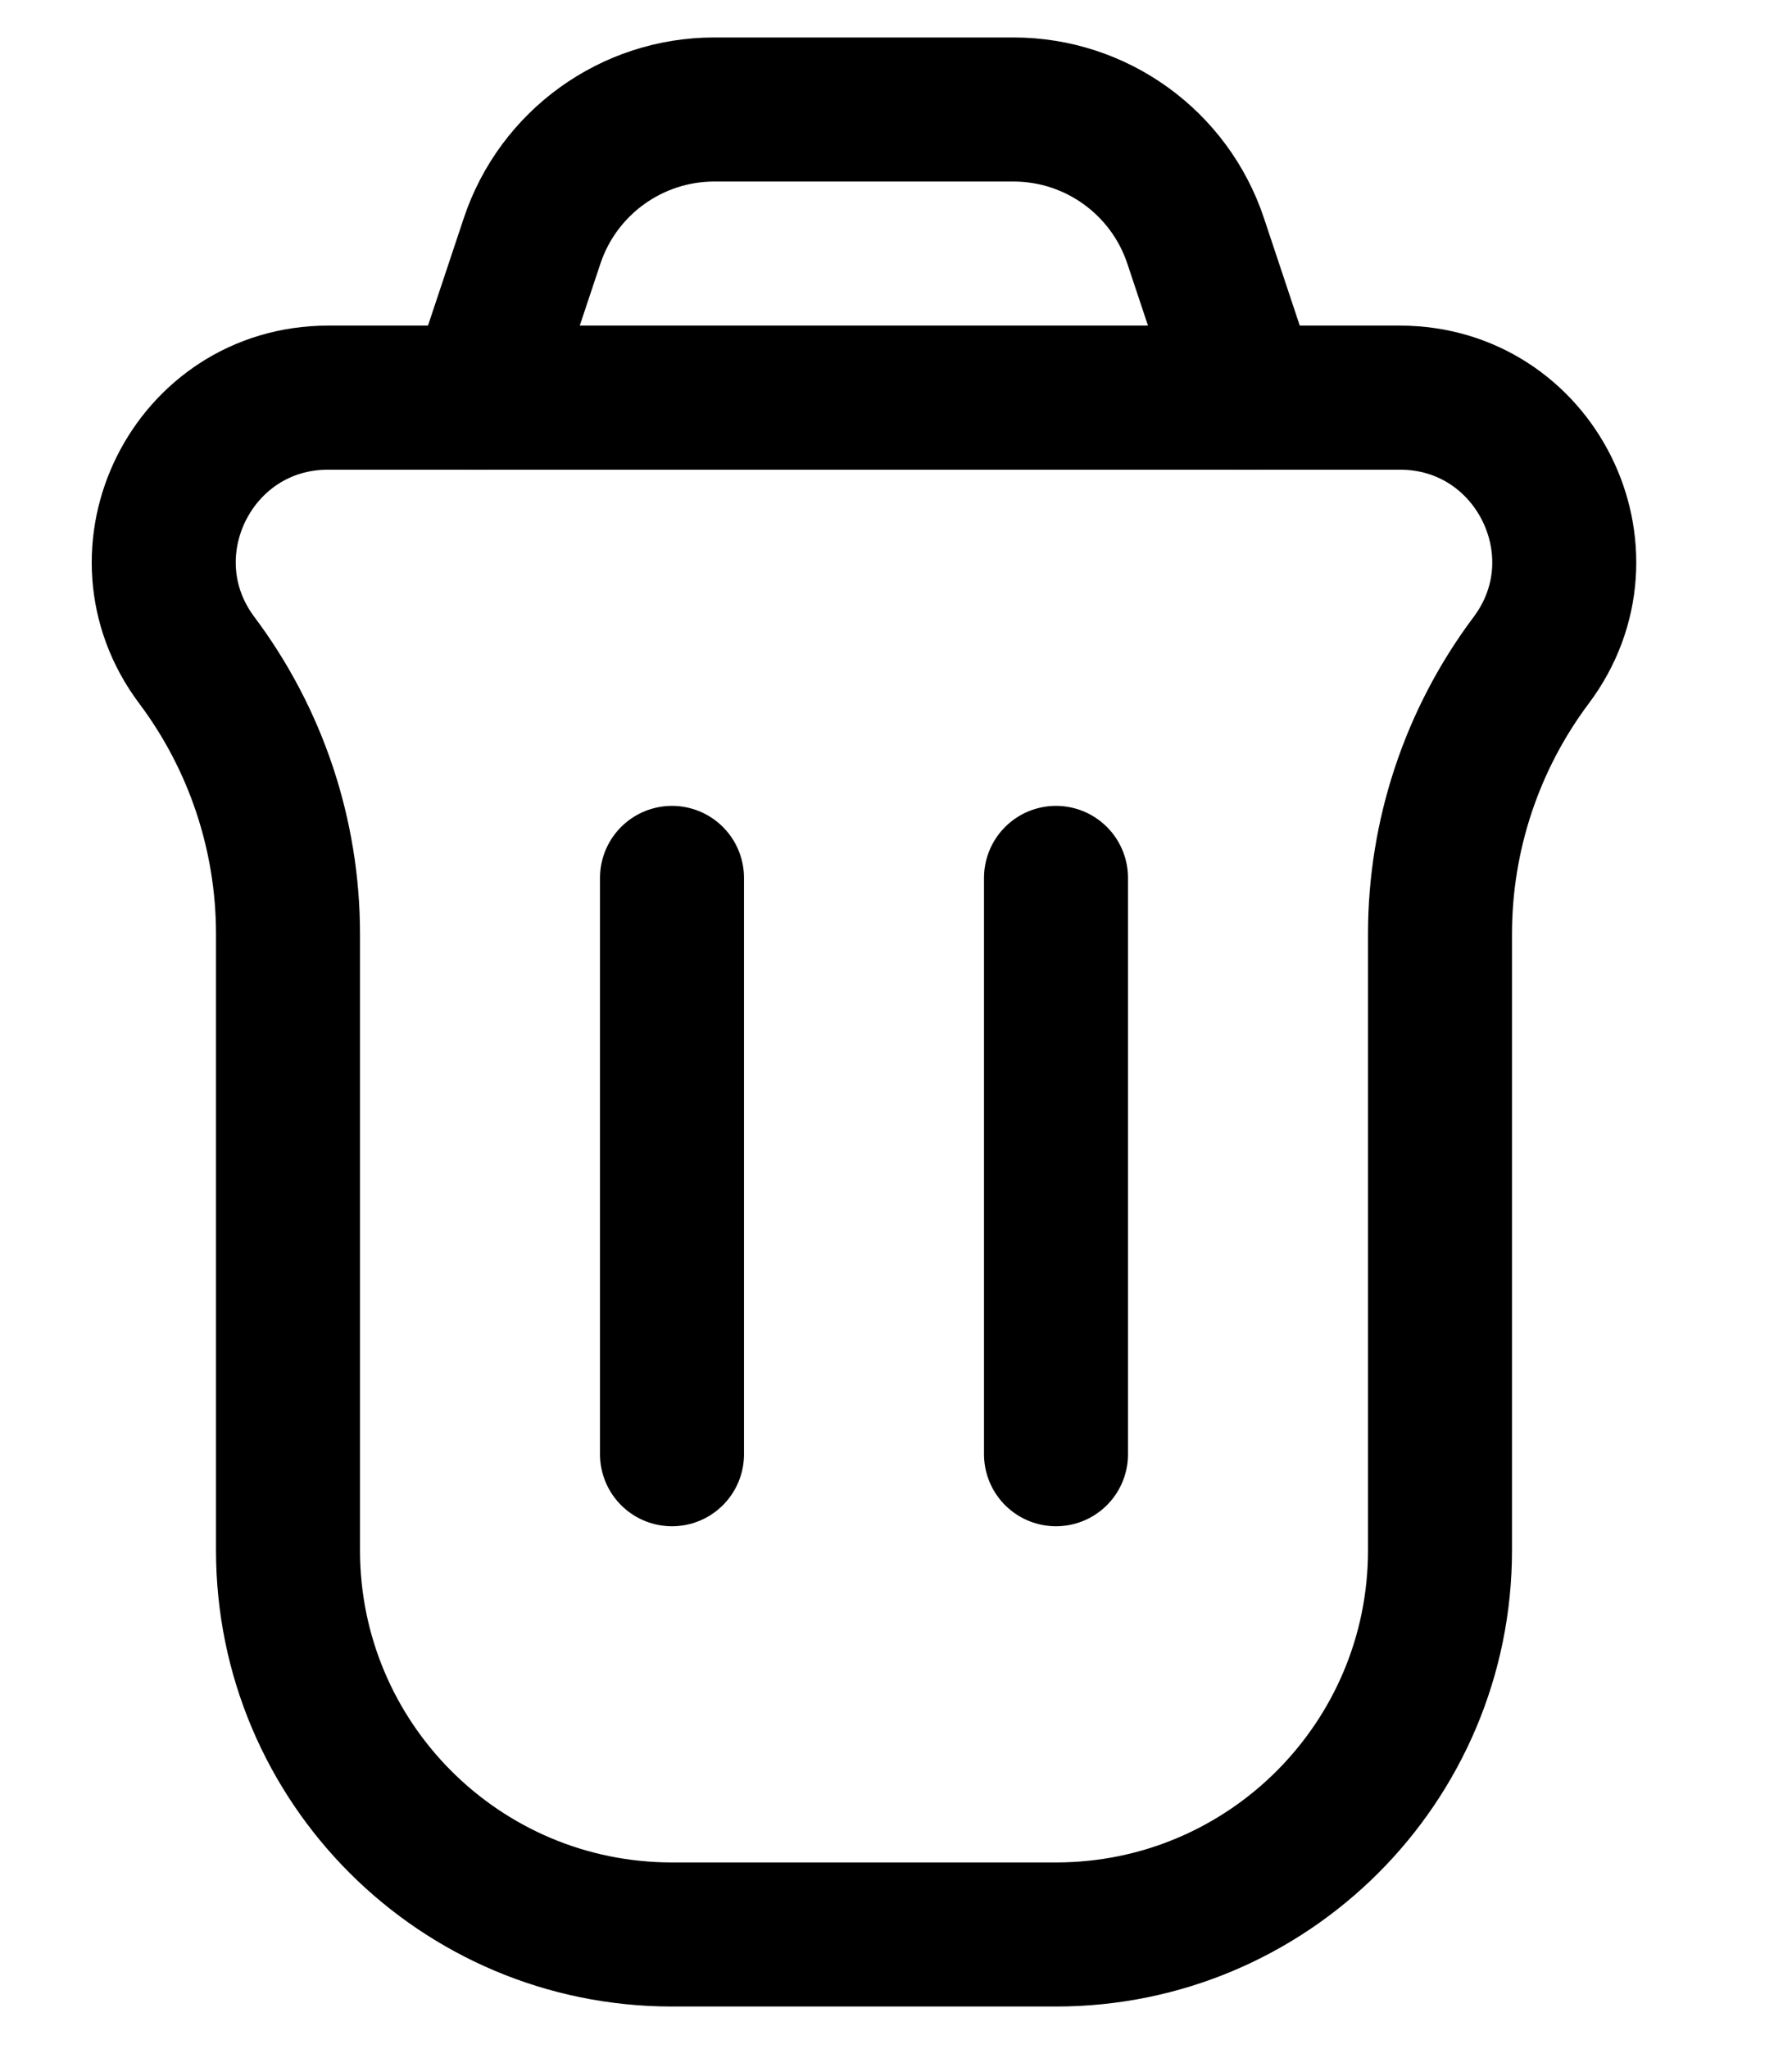 <svg width="14" height="16" viewBox="0 0 14 16" fill="none" xmlns="http://www.w3.org/2000/svg">
<path d="M1.538 5.156C0.904 4.311 1.507 3.105 2.563 3.105H10.937C11.993 3.105 12.596 4.311 11.962 5.156V5.156C11.5 5.772 11.25 6.522 11.25 7.292V12.105C11.25 13.762 9.907 15.105 8.25 15.105H5.25C3.593 15.105 2.25 13.762 2.25 12.105V7.292C2.25 6.522 2 5.772 1.538 5.156V5.156Z" stroke="currentColor" stroke-width="1.125"/>
<path d="M8.25 11.355L8.25 6.855" stroke="currentColor" stroke-width="1.125" stroke-linecap="round" stroke-linejoin="round"/>
<path d="M5.25 11.355L5.25 6.855" stroke="currentColor" stroke-width="1.125" stroke-linecap="round" stroke-linejoin="round"/>
<path d="M9.749 3.105L9.341 1.881C9.137 1.269 8.564 0.855 7.918 0.855H5.58C4.935 0.855 4.361 1.269 4.157 1.881L3.749 3.105" stroke="currentColor" stroke-width="1.125" stroke-linecap="round"/>
</svg>
